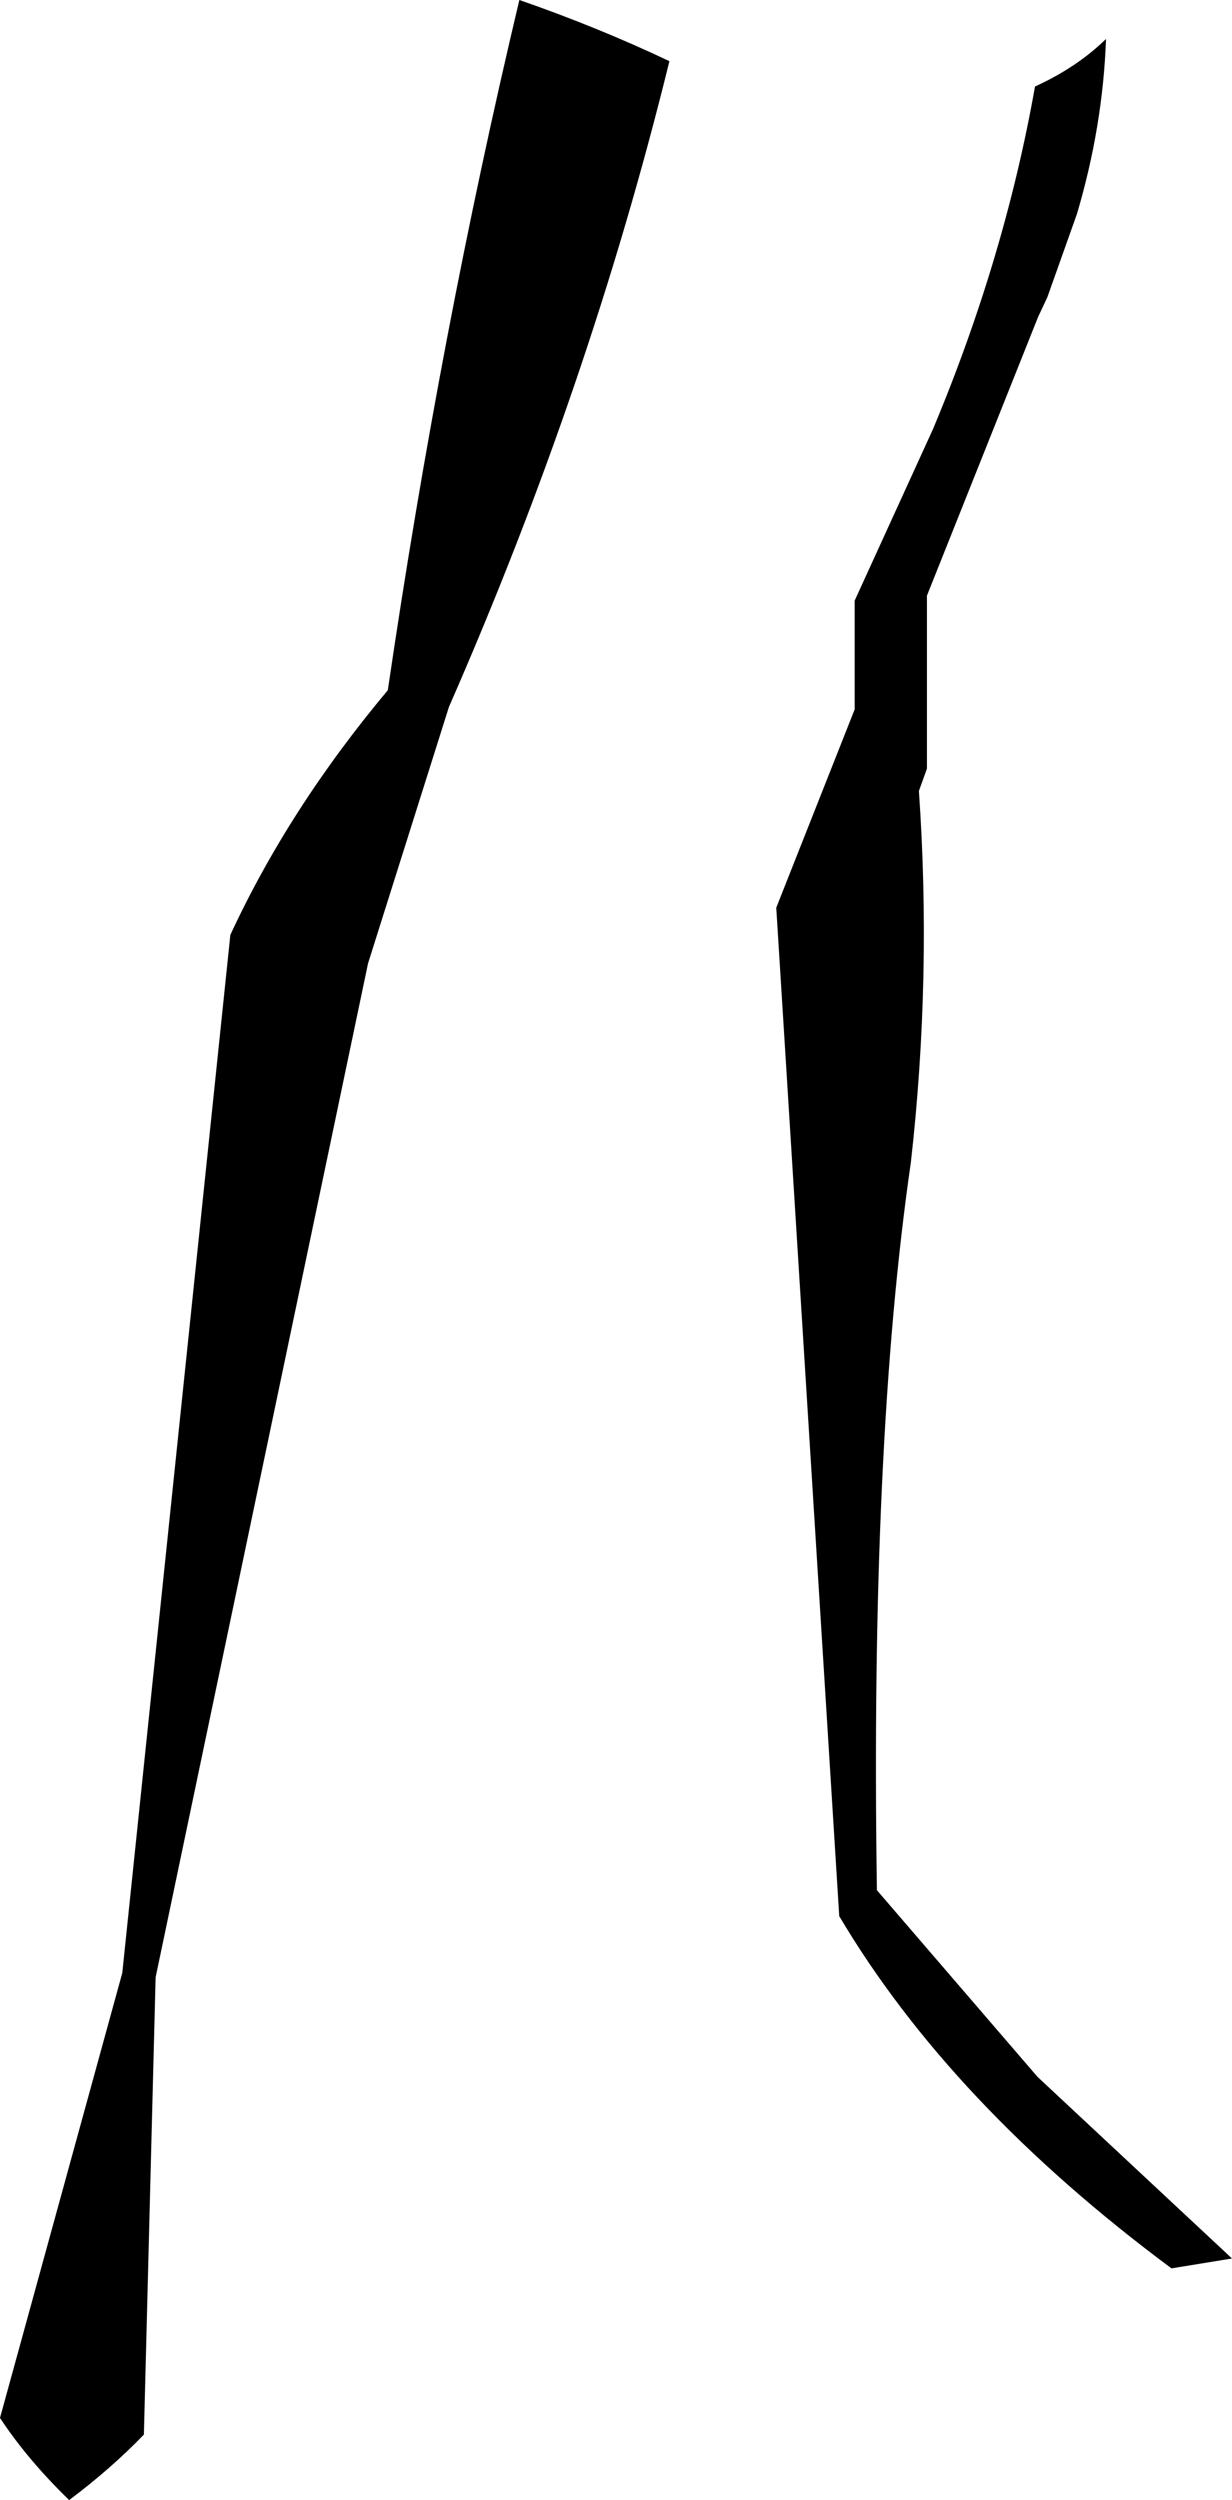<?xml version="1.0" encoding="UTF-8" standalone="no"?>
<svg xmlns:xlink="http://www.w3.org/1999/xlink" height="202.3px" width="99.75px" xmlns="http://www.w3.org/2000/svg">
  <g transform="matrix(1.0, 0.0, 0.0, 1.0, -148.1, -262.8)">
    <path d="M202.3 267.75 Q195.85 294.0 184.45 320.0 L177.9 340.75 160.7 422.8 159.75 459.8 Q157.1 462.55 153.7 465.1 150.3 461.8 148.1 458.45 L158.0 422.45 166.75 338.45 Q171.5 328.2 179.5 318.65 183.75 289.7 190.15 262.8 196.5 265.0 202.3 267.75 M231.95 288.95 L223.15 311.0 223.15 325.0 222.5 326.8 Q223.55 341.85 221.85 356.85 218.55 379.6 219.1 415.75 L232.1 430.85 247.85 445.55 242.95 446.35 Q225.1 433.1 216.05 417.85 L210.95 336.25 217.3 320.2 217.3 311.4 223.65 297.5 Q229.45 283.65 231.9 269.8 235.3 268.25 237.65 265.95 237.4 273.0 235.3 280.1 L232.9 286.85 232.15 288.45 231.95 288.95" fill="#000000" fill-rule="evenodd" stroke="none"/>
  </g>
</svg>
